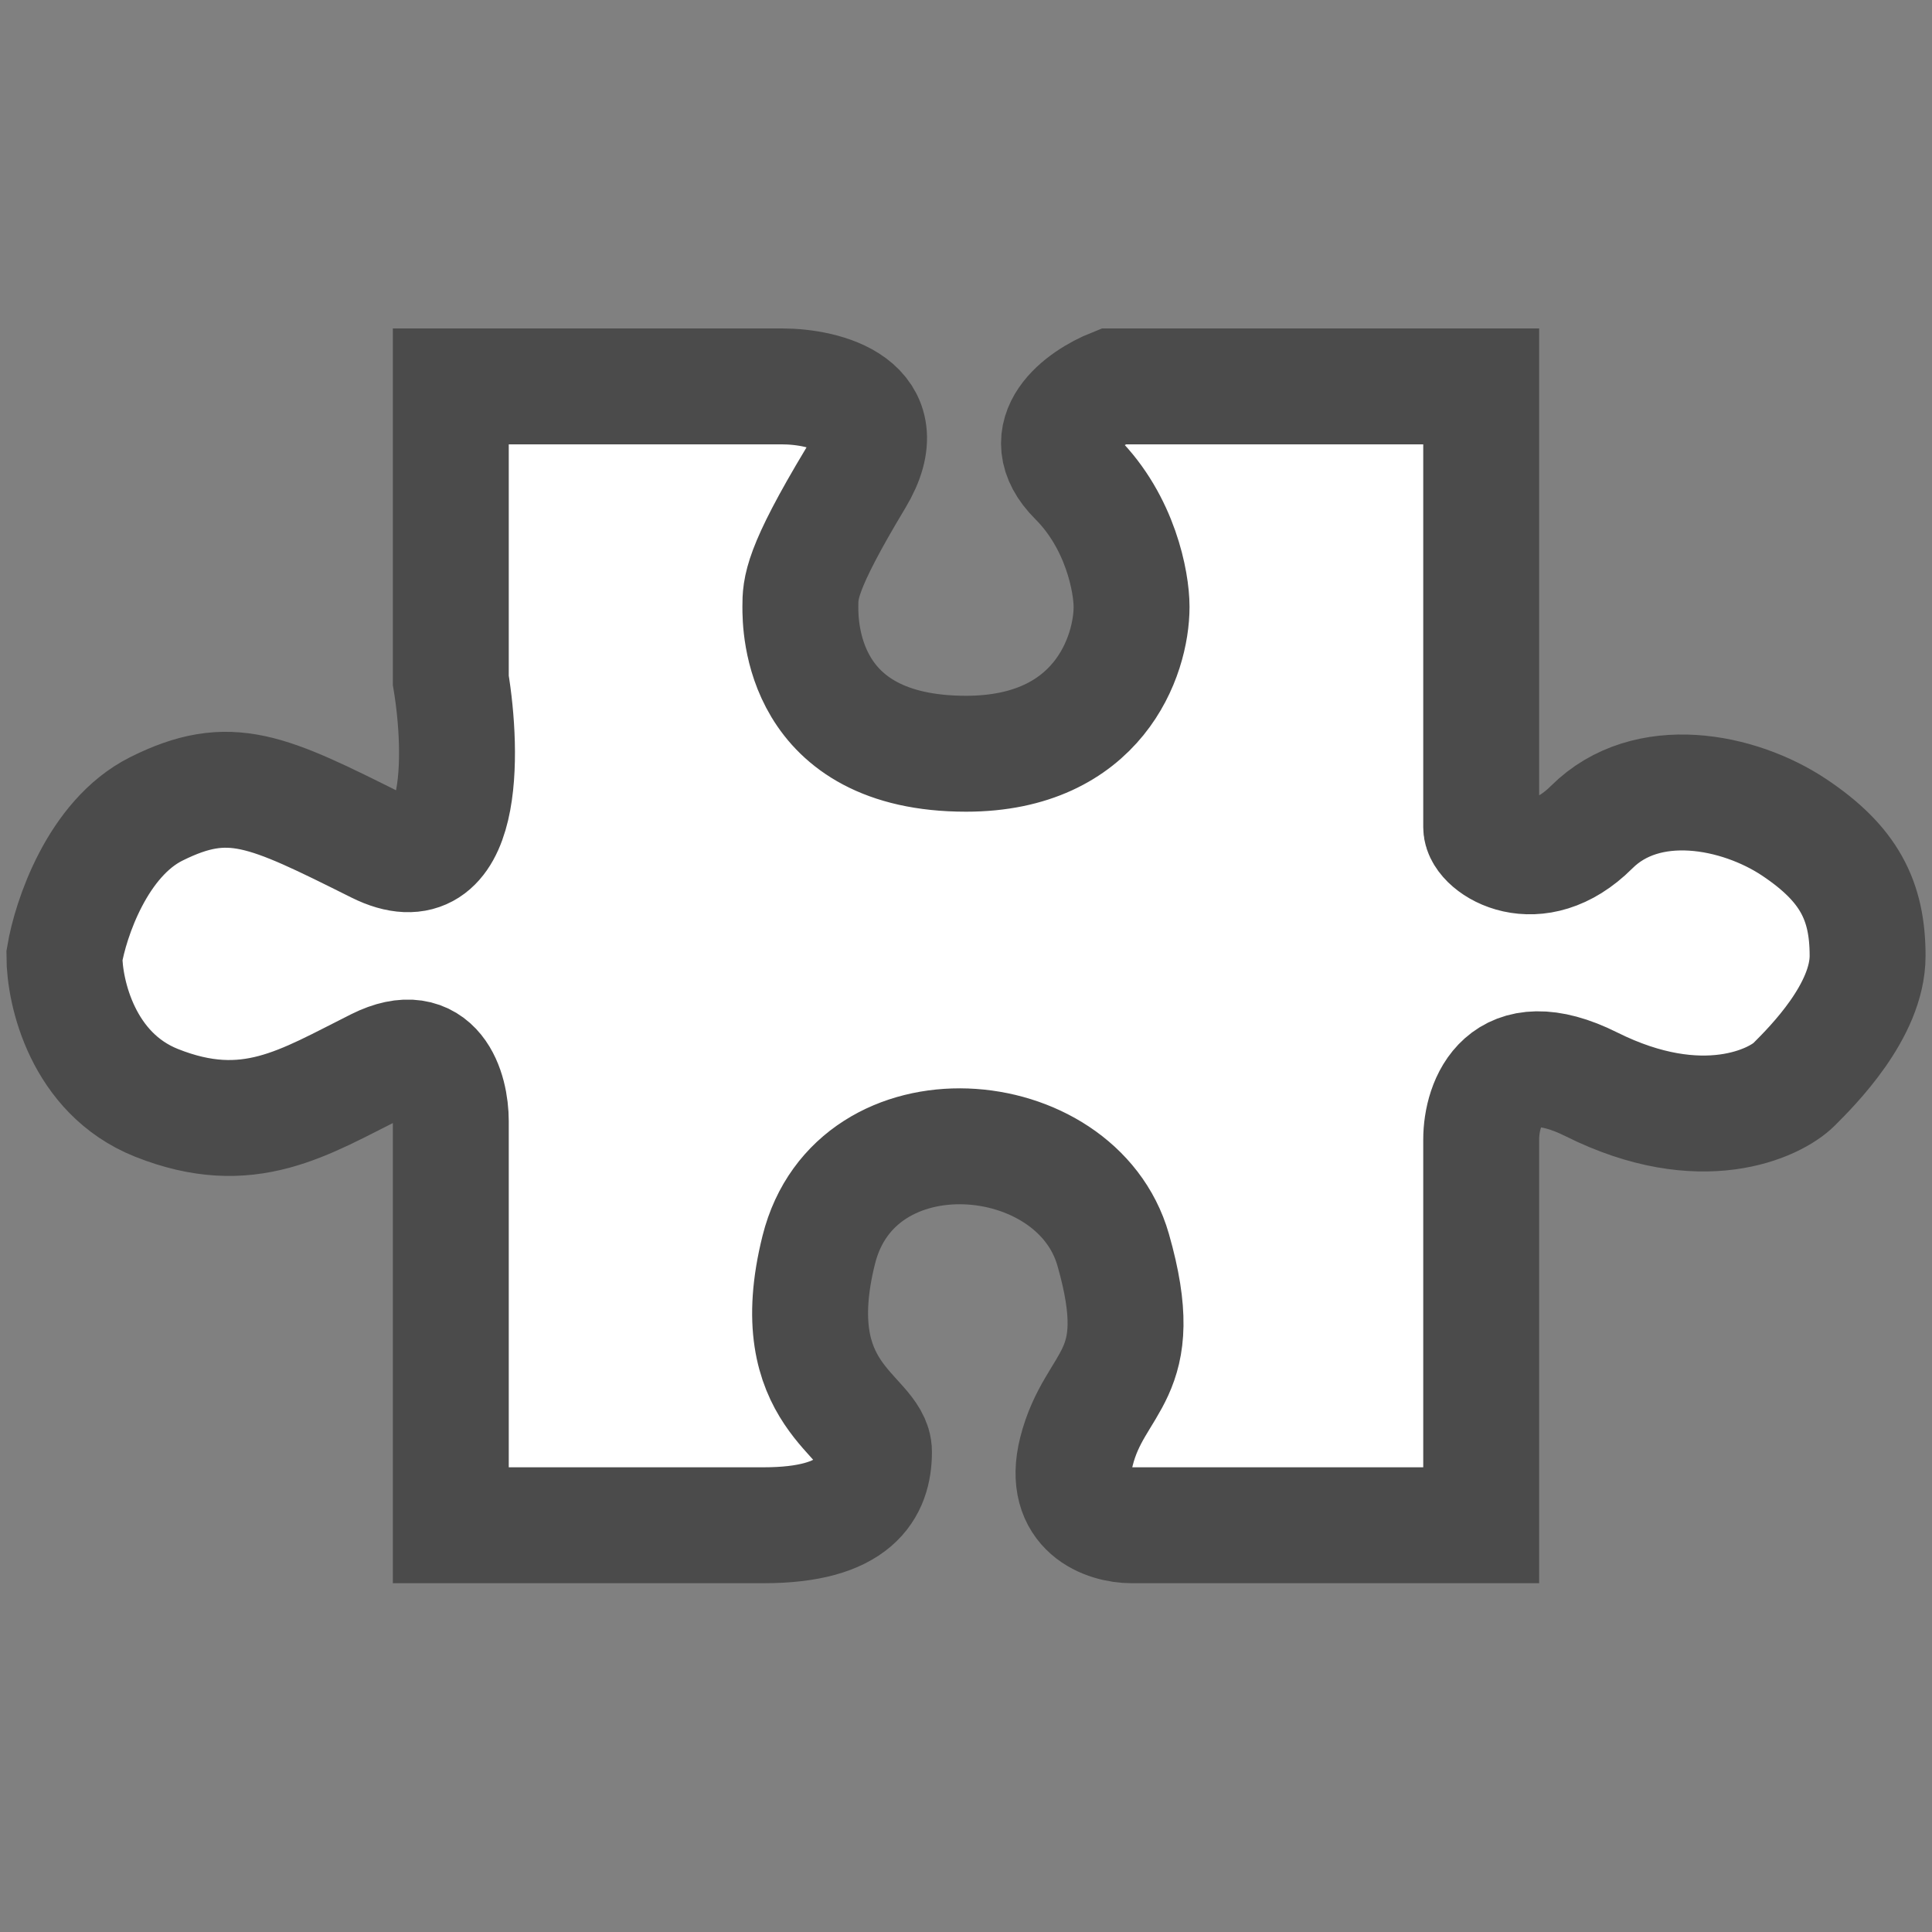 <svg width="30" height="30" viewBox="0 0 30 30" fill="none" xmlns="http://www.w3.org/2000/svg">
<rect x="0" y="0" width="30" height="30" fill="#808080" stroke="none"/>
<path d="M7 17.409V19.976V23.684H11.857C13.286 23.684 13.571 23.114 13.571 22.543C13.571 21.973 12.143 21.688 12.714 19.406C13.286 17.124 16.714 17.409 17.285 19.406C17.857 21.402 17 21.402 16.714 22.543C16.485 23.456 17.19 23.684 17.571 23.684H23V17.694C23 17.124 23.343 16.154 24.714 16.839C26.428 17.694 27.571 17.124 27.857 16.839C28.143 16.553 29 15.698 29 14.842C29 13.986 28.714 13.416 27.857 12.845C27 12.275 25.571 11.99 24.714 12.845C23.857 13.701 23 13.131 23 12.845V11.704V6H17.285C16.809 6.19 16.028 6.741 16.714 7.426C17.4 8.111 17.571 9.042 17.571 9.423C17.571 10.183 17.057 11.704 15 11.704C12.428 11.704 12.428 9.708 12.428 9.423C12.428 9.137 12.428 8.852 13.286 7.426C13.971 6.285 12.809 6 12.143 6H7L7 10.563C7.19 11.704 7.228 13.815 5.857 13.131C4.143 12.275 3.571 11.99 2.428 12.56C1.514 13.017 1.095 14.271 1 14.842C1 15.412 1.285 16.667 2.428 17.124C3.857 17.694 4.714 17.124 5.857 16.553C6.771 16.097 7 16.934 7 17.409Z" fill="white" stroke="#4B4B4B" stroke-width="1.8"/>
</svg>
